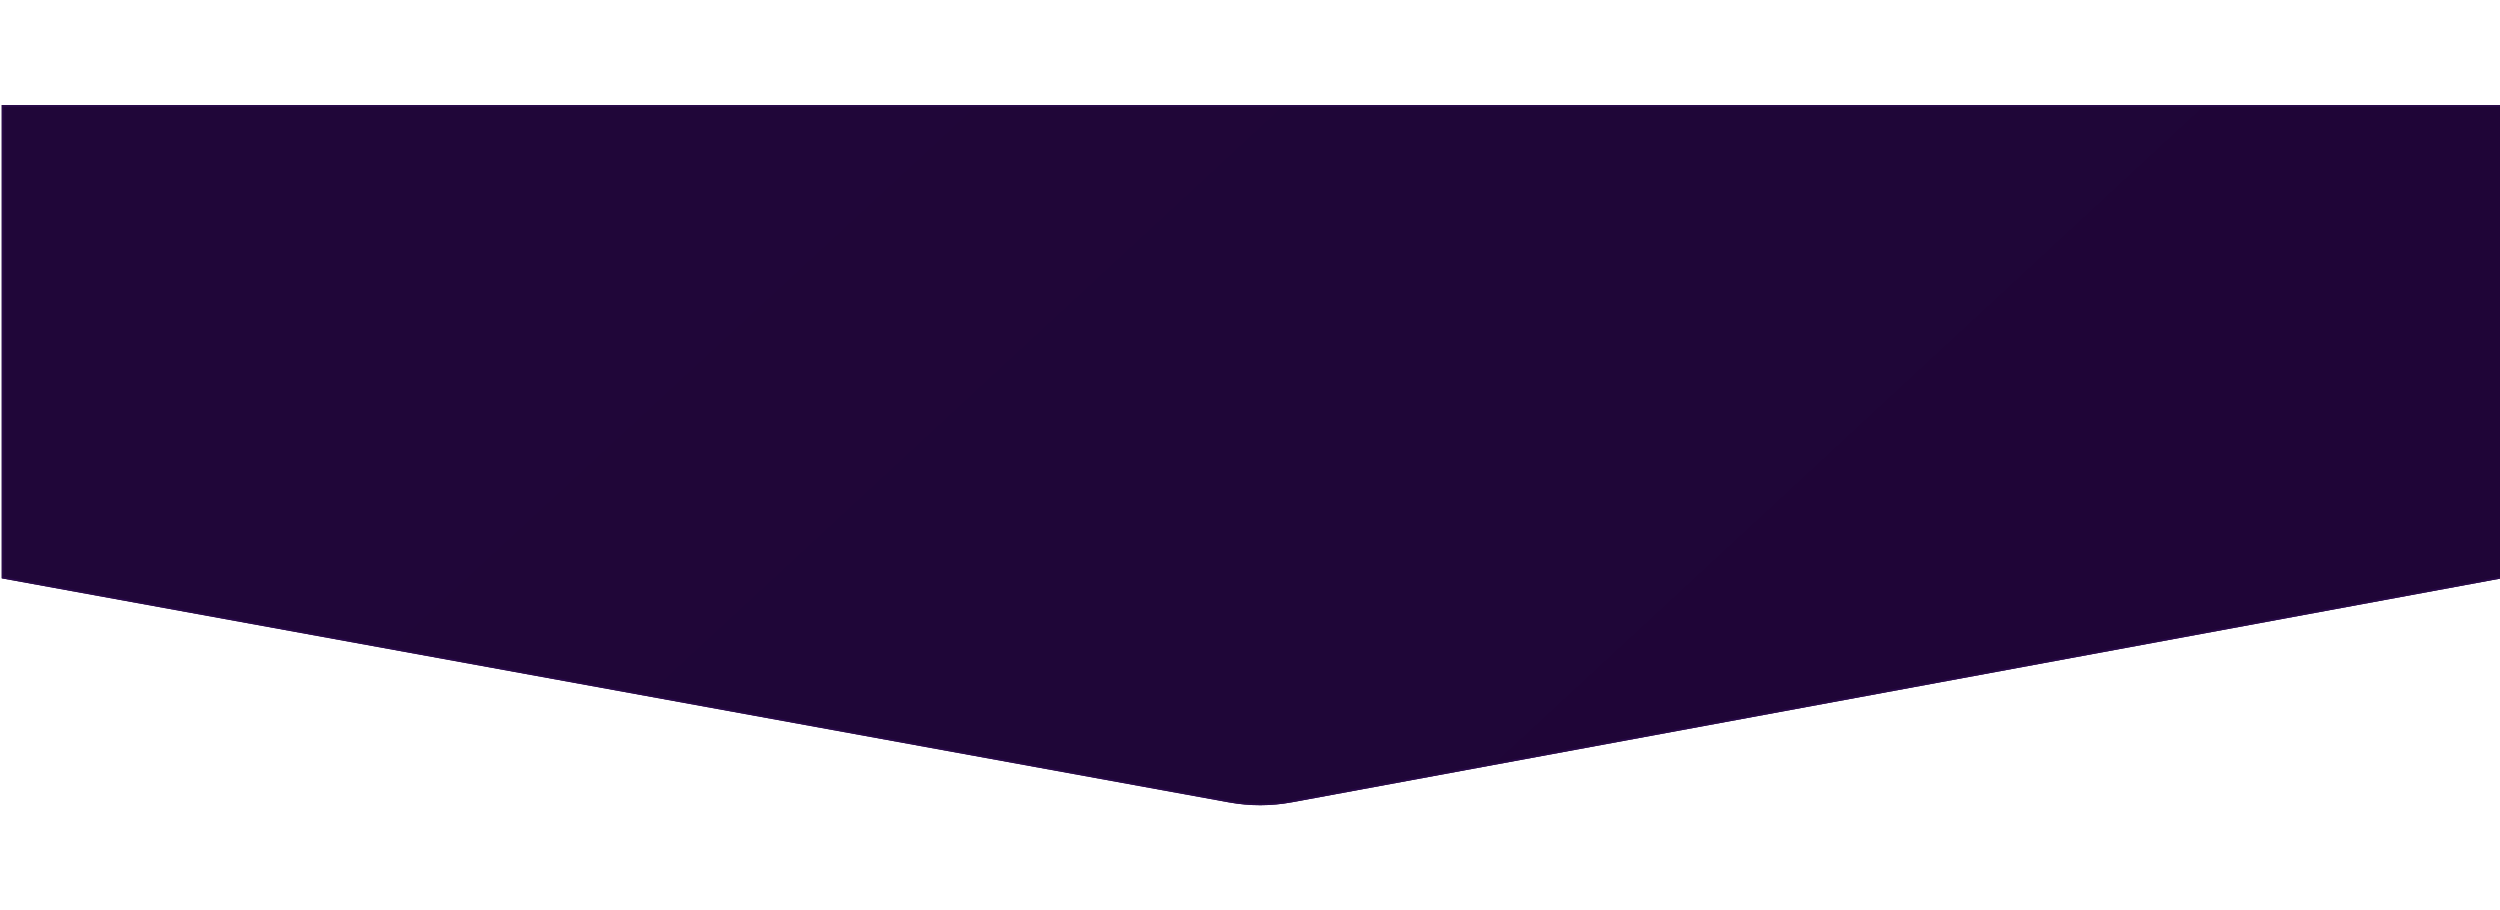 <svg width="1440" height="524" viewBox="0 0 1440 524" fill="none" xmlns="http://www.w3.org/2000/svg">
<g filter="url(#filter0_d_495_305)">
<path d="M1 40.477H1441V313.116L744.078 442.131C732.126 444.344 719.872 444.359 707.915 442.176L1 313.116V40.477Z" fill="url(#paint0_linear_495_305)"/>
<path d="M1.5 40.977H1440.5V312.7L743.987 441.639C732.095 443.841 719.902 443.856 708.005 441.684L1.5 312.699V40.977Z" stroke="#2A0B4A"/>
</g>
<defs>
<filter id="filter0_d_495_305" x="-58.999" y="0.478" width="1560" height="523.324" filterUnits="userSpaceOnUse" color-interpolation-filters="sRGB">
<feFlood flood-opacity="0" result="BackgroundImageFix"/>
<feColorMatrix in="SourceAlpha" type="matrix" values="0 0 0 0 0 0 0 0 0 0 0 0 0 0 0 0 0 0 127 0" result="hardAlpha"/>
<feOffset dy="20"/>
<feGaussianBlur stdDeviation="30"/>
<feComposite in2="hardAlpha" operator="out"/>
<feColorMatrix type="matrix" values="0 0 0 0 0 0 0 0 0 0 0 0 0 0 0 0 0 0 0.3 0"/>
<feBlend mode="normal" in2="BackgroundImageFix" result="effect1_dropShadow_495_305"/>
<feBlend mode="normal" in="SourceGraphic" in2="effect1_dropShadow_495_305" result="shape"/>
</filter>
<linearGradient id="paint0_linear_495_305" x1="209.422" y1="40.477" x2="1189.57" y2="1097.99" gradientUnits="userSpaceOnUse">
<stop stop-color="#200639"/>
<stop offset="1" stop-color="#1E0536"/>
</linearGradient>
</defs>
</svg>
